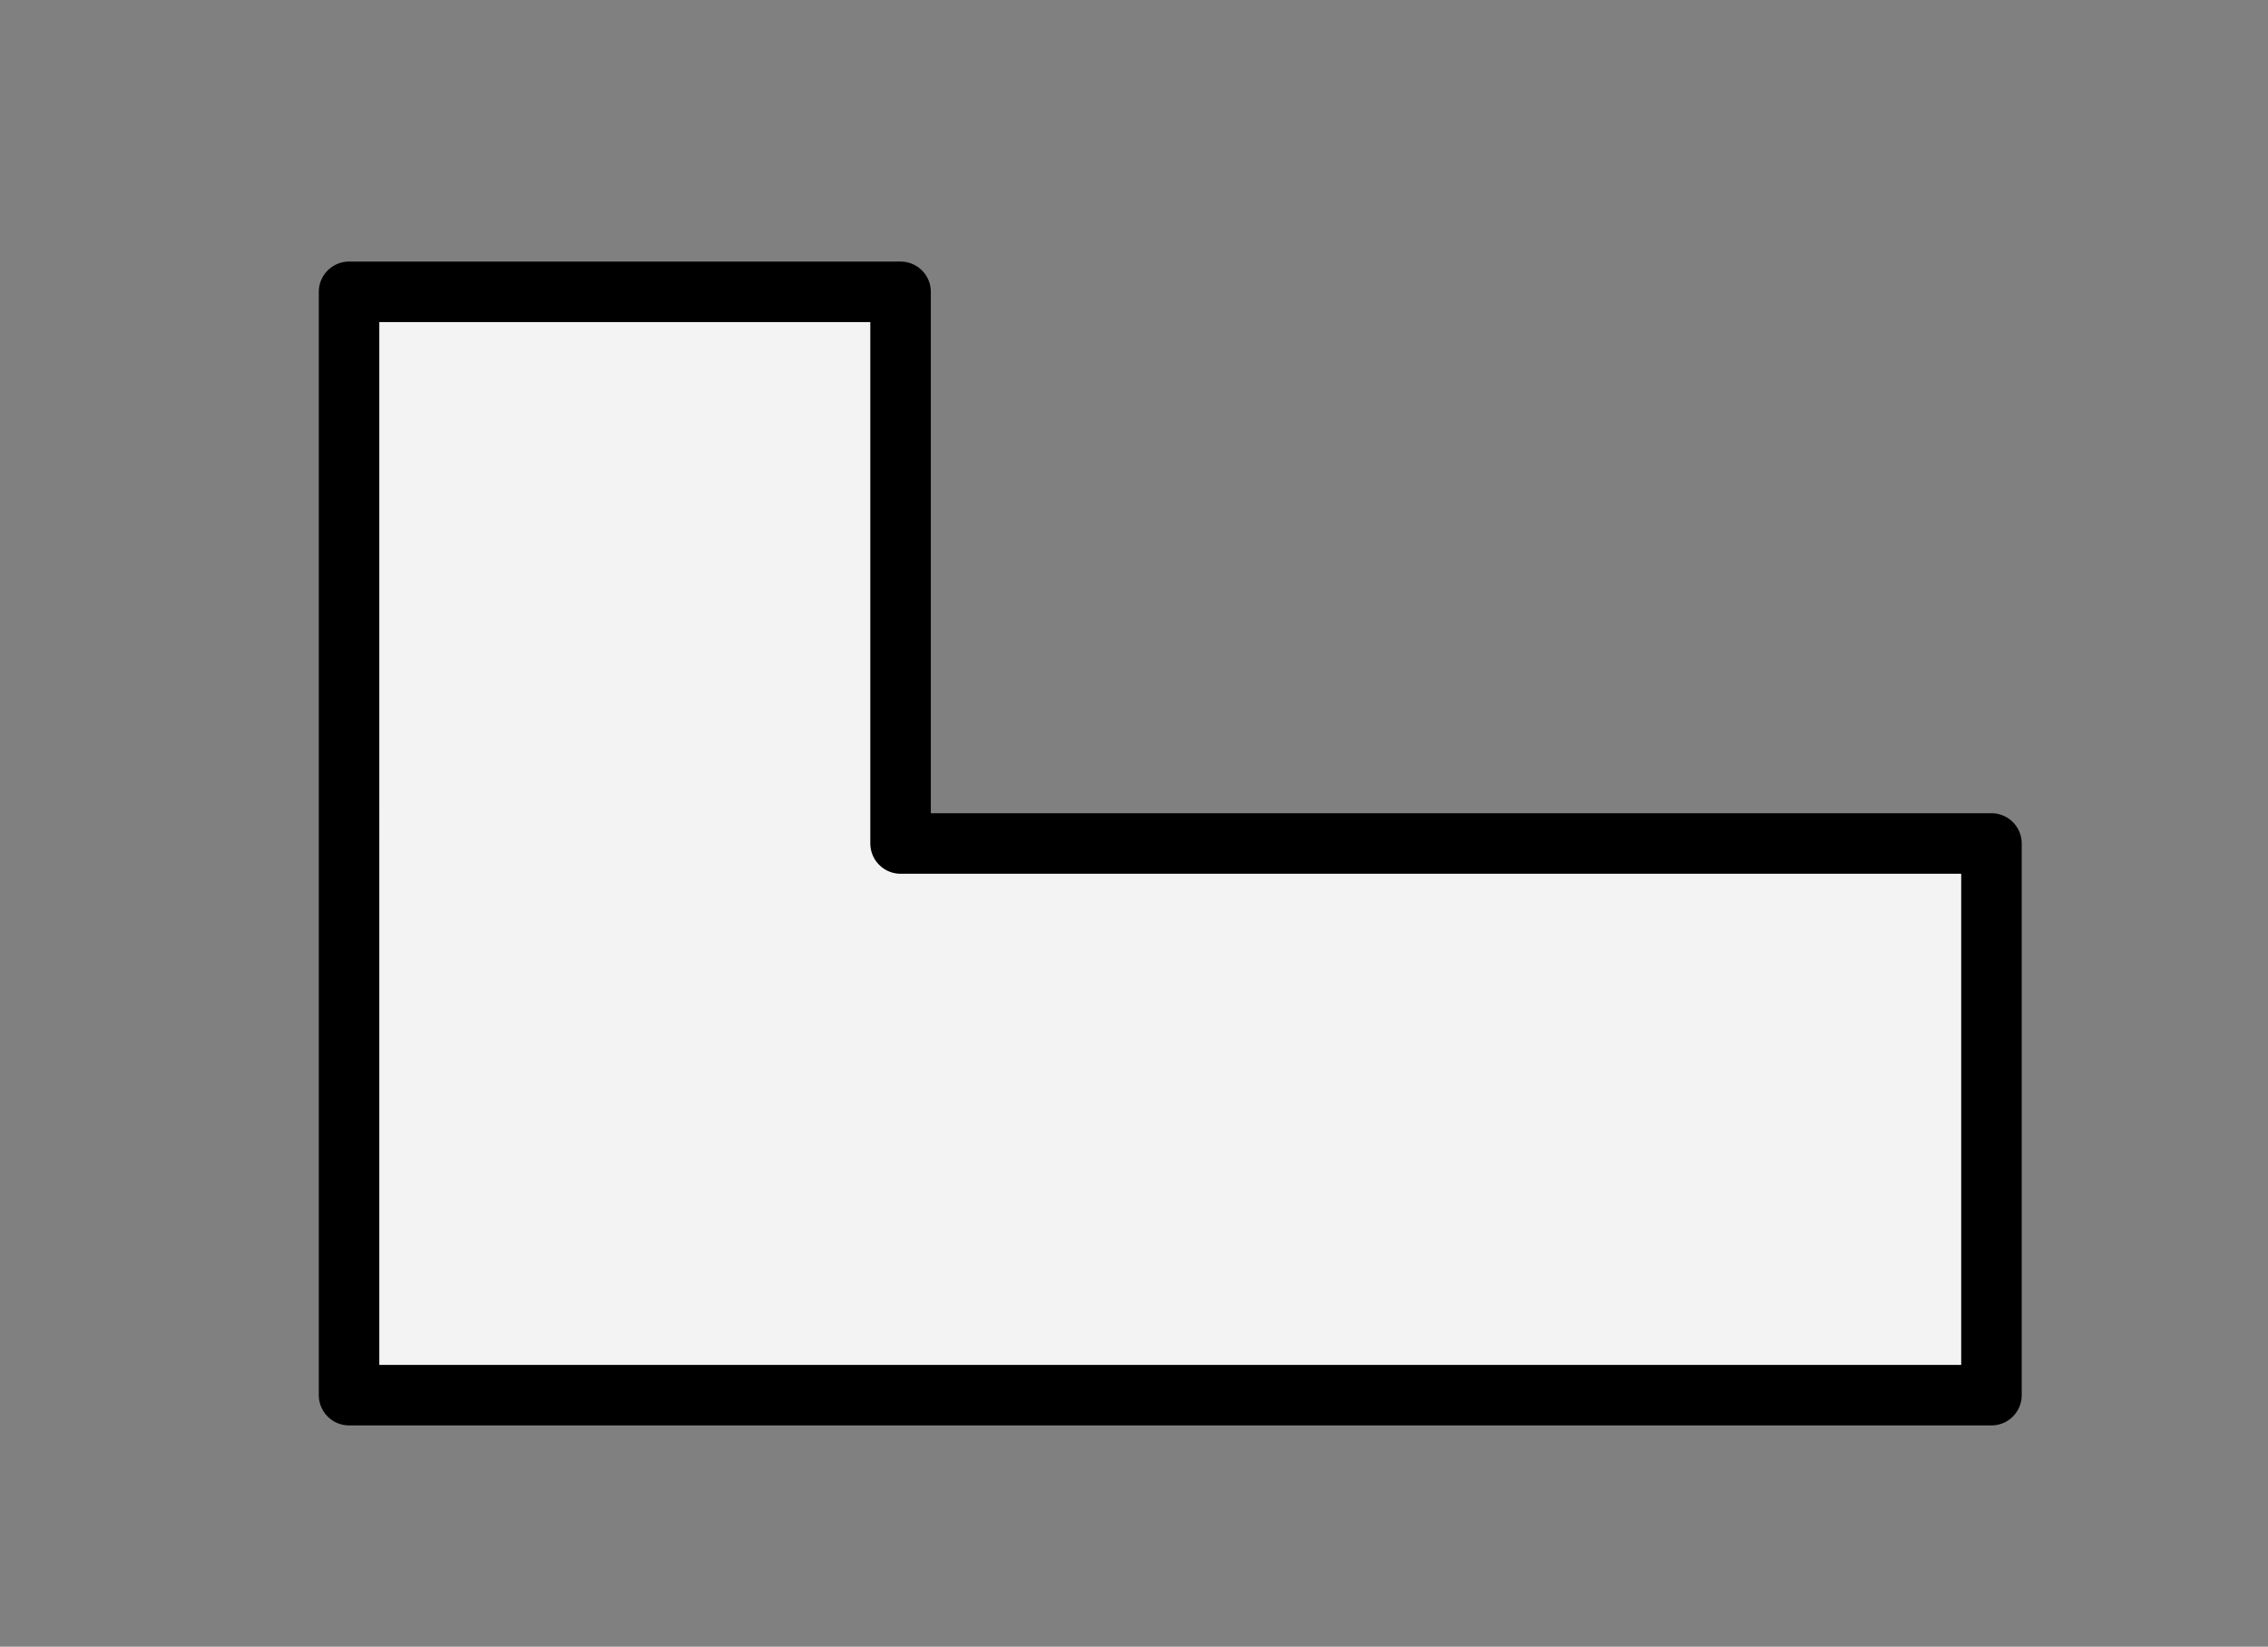 <svg version="1.1" viewBox="0.0 0.0 299.84 217.646" fill="none" stroke="none" stroke-linecap="square" stroke-miterlimit="10" xmlns:xlink="http://www.w3.org/1999/xlink" xmlns="http://www.w3.org/2000/svg"><rect x="0.0" y="0.0" width="299.84" height="217.646" fill="#808080" stroke="none"/><clipPath id="p.0"><path d="m0 0l299.84 0l0 217.646l-299.84 0l0 -217.646z" clip-rule="nonzero"/></clipPath><g clip-path="url(#p.0)"><path fill="#000000" fill-opacity="0.0" d="m0 0l299.84 0l0 217.646l-299.84 0z" fill-rule="evenodd"/><path fill="#f3f3f3" d="m46.147 38.57l72.913 0l0 72.913l144.22 0l0 72.913l-217.134 0z" fill-rule="evenodd"/><path stroke="#000000" stroke-width="8.0" stroke-linejoin="round" stroke-linecap="butt" d="m46.147 38.57l72.913 0l0 72.913l144.22 0l0 72.913l-217.134 0z" fill-rule="evenodd"/></g></svg>